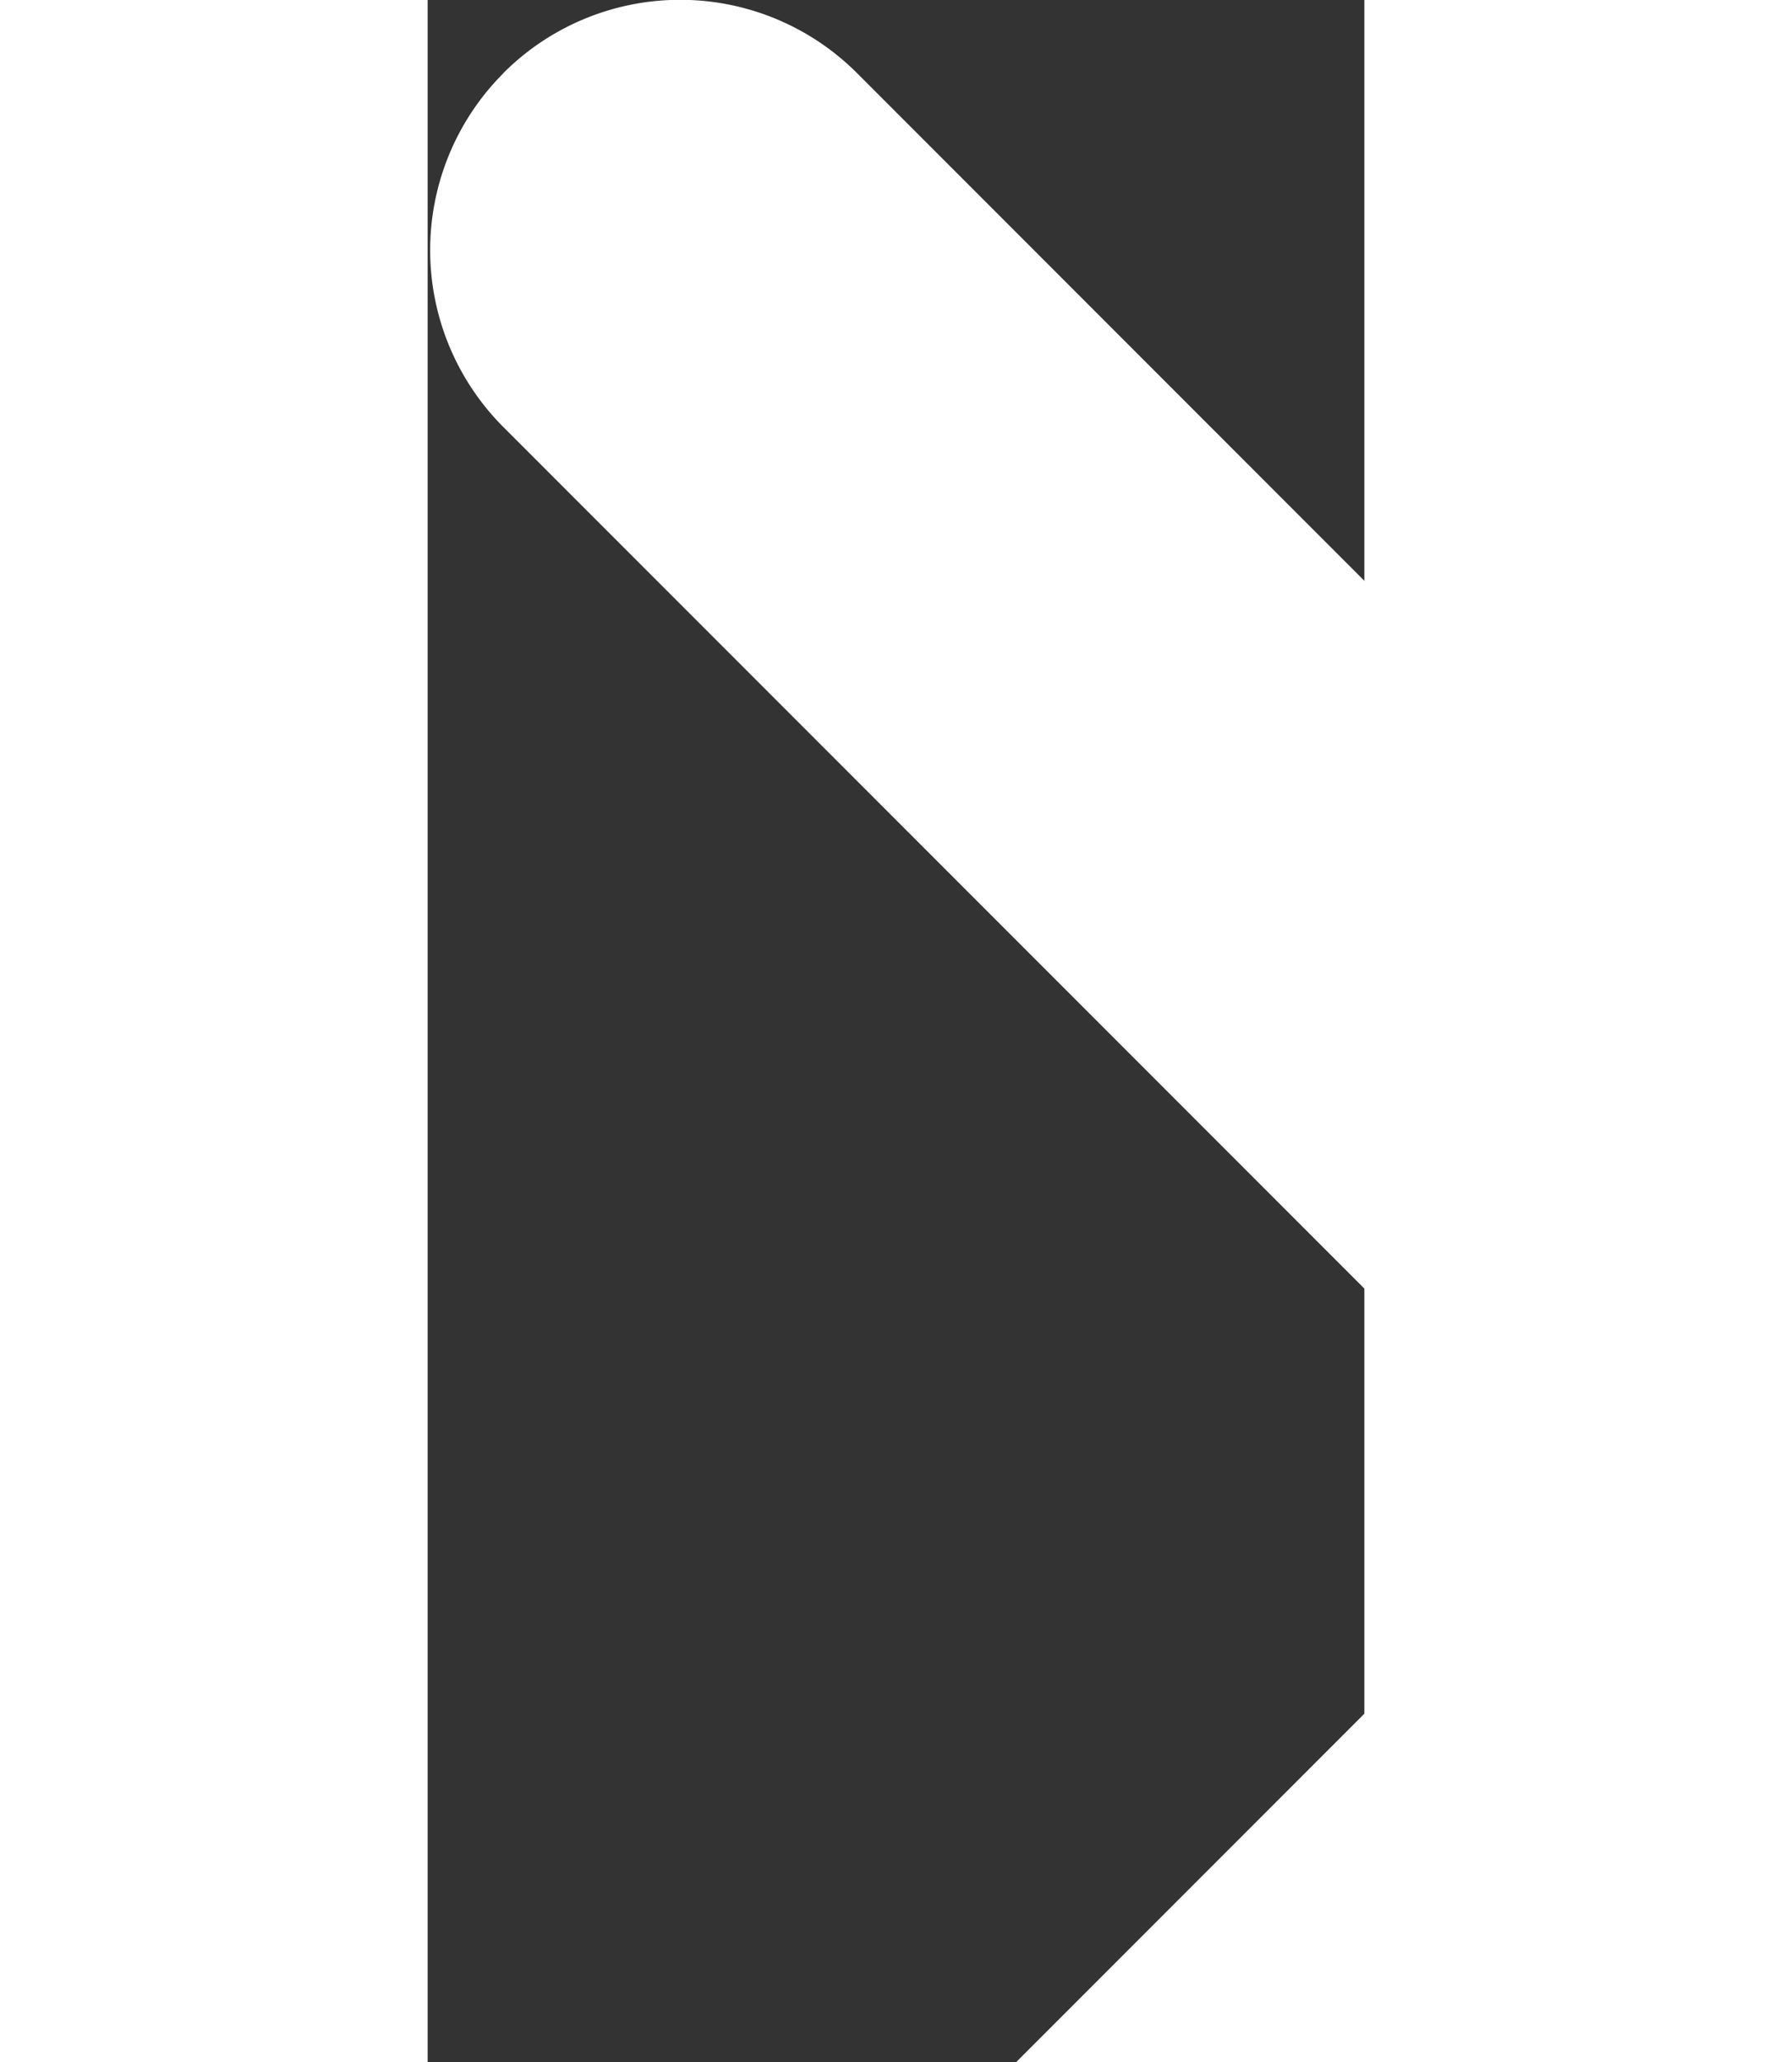 <svg xmlns="http://www.w3.org/2000/svg" id="arrow" width="40" height="46" viewBox="0 0 5 11"><rect x="0" y="0" width="5" height="11" fill="#333333" stroke="none"/><g><g><path fill="#fff" d="M.404.39a1.335 1.335 0 0 1 1.888 0l6.673 6.674a1.334 1.334 0 0 1 0 1.888l-6.673 6.673a1.334 1.334 0 0 1-1.888-1.887l5.73-5.73-5.73-5.73a1.335 1.335 0 0 1 0-1.887z"/></g></g></svg>